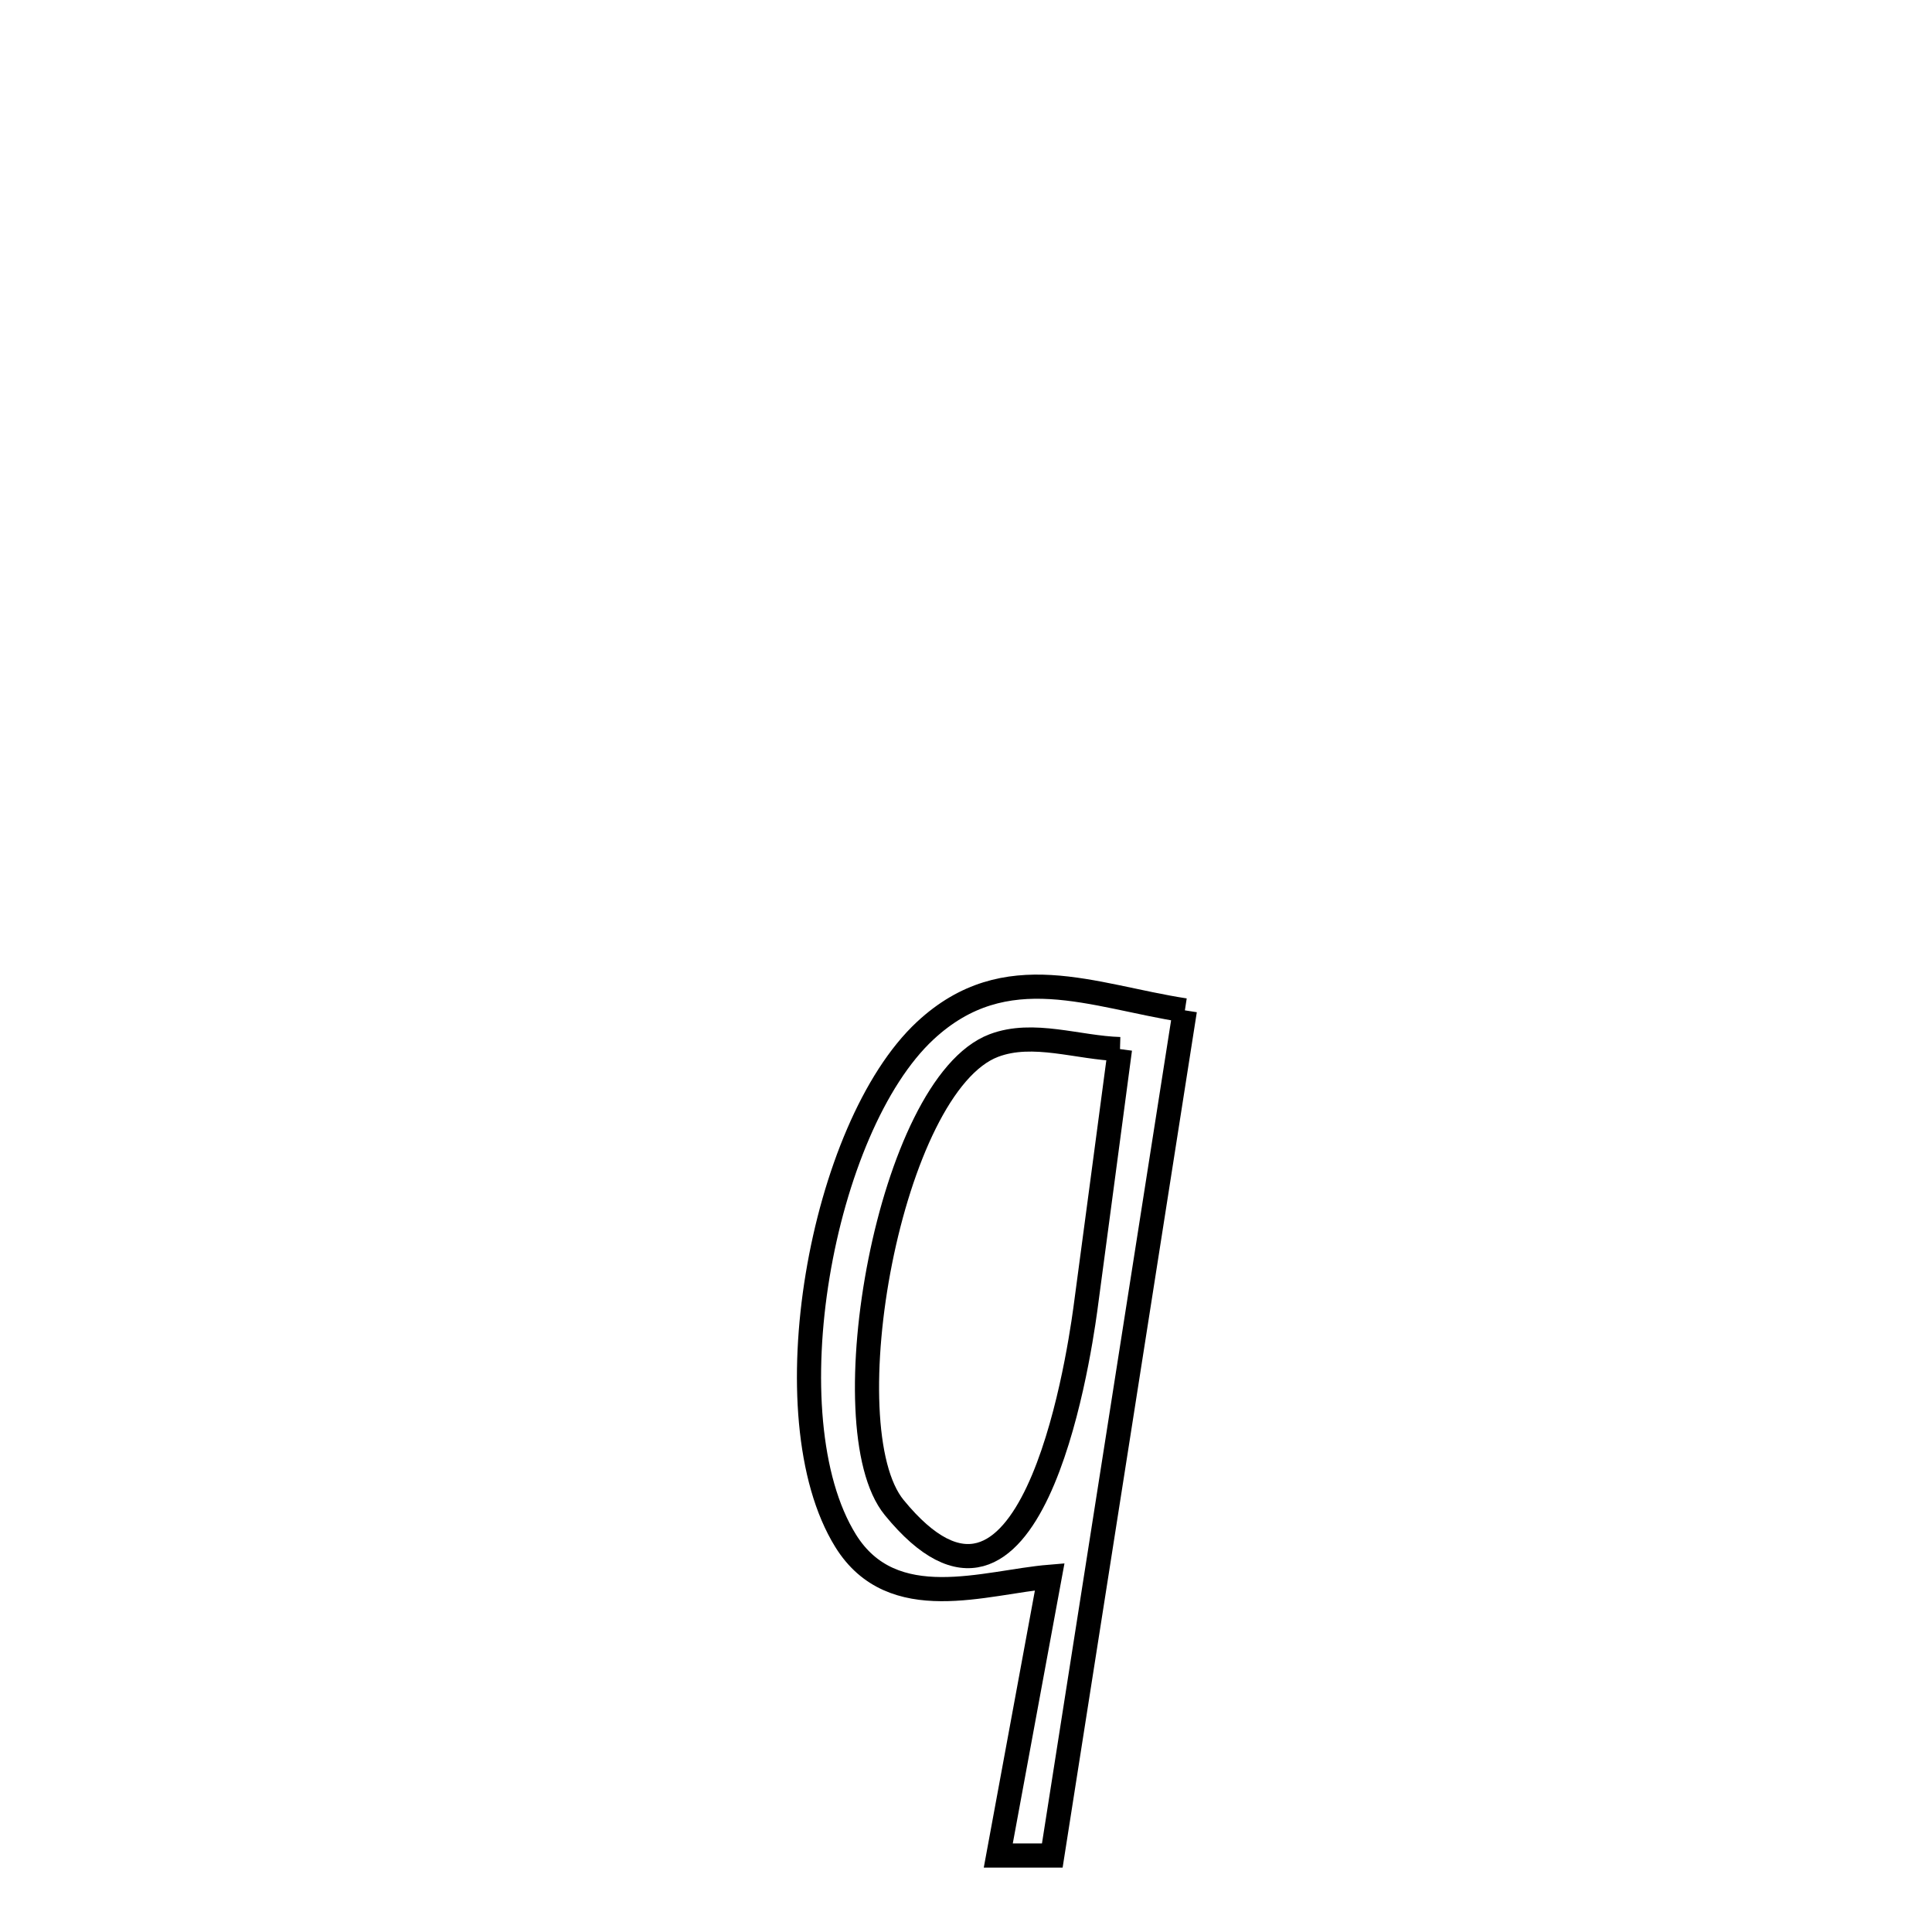 <svg xmlns="http://www.w3.org/2000/svg" viewBox="0.0 0.0 24.0 24.0" height="200px" width="200px"><path fill="none" stroke="black" stroke-width=".3" stroke-opacity="1.0"  filling="0" d="M14.719 12.551 L14.719 12.551 C14.445 14.3 14.17 16.05 13.896 17.8 C13.621 19.55 13.347 21.3 13.072 23.05 L13.072 23.05 C12.848 23.05 12.624 23.05 12.401 23.05 L12.401 23.05 C12.614 21.896 12.827 20.741 13.04 19.587 L13.04 19.587 C12.24 19.653 11.087 20.08 10.504 19.139 C9.55 17.599 10.203 14.004 11.494 12.803 C12.496 11.872 13.573 12.375 14.719 12.551 L14.719 12.551"></path>
<path fill="none" stroke="black" stroke-width=".3" stroke-opacity="1.0"  filling="0" d="M13.913 13.032 L13.913 13.032 C13.866 13.383 13.532 15.904 13.482 16.268 C13.386 16.966 12.793 20.788 11.108 18.727 C10.294 17.732 11.047 13.48 12.346 12.988 C12.835 12.803 13.391 13.017 13.913 13.032 L13.913 13.032"></path></svg>